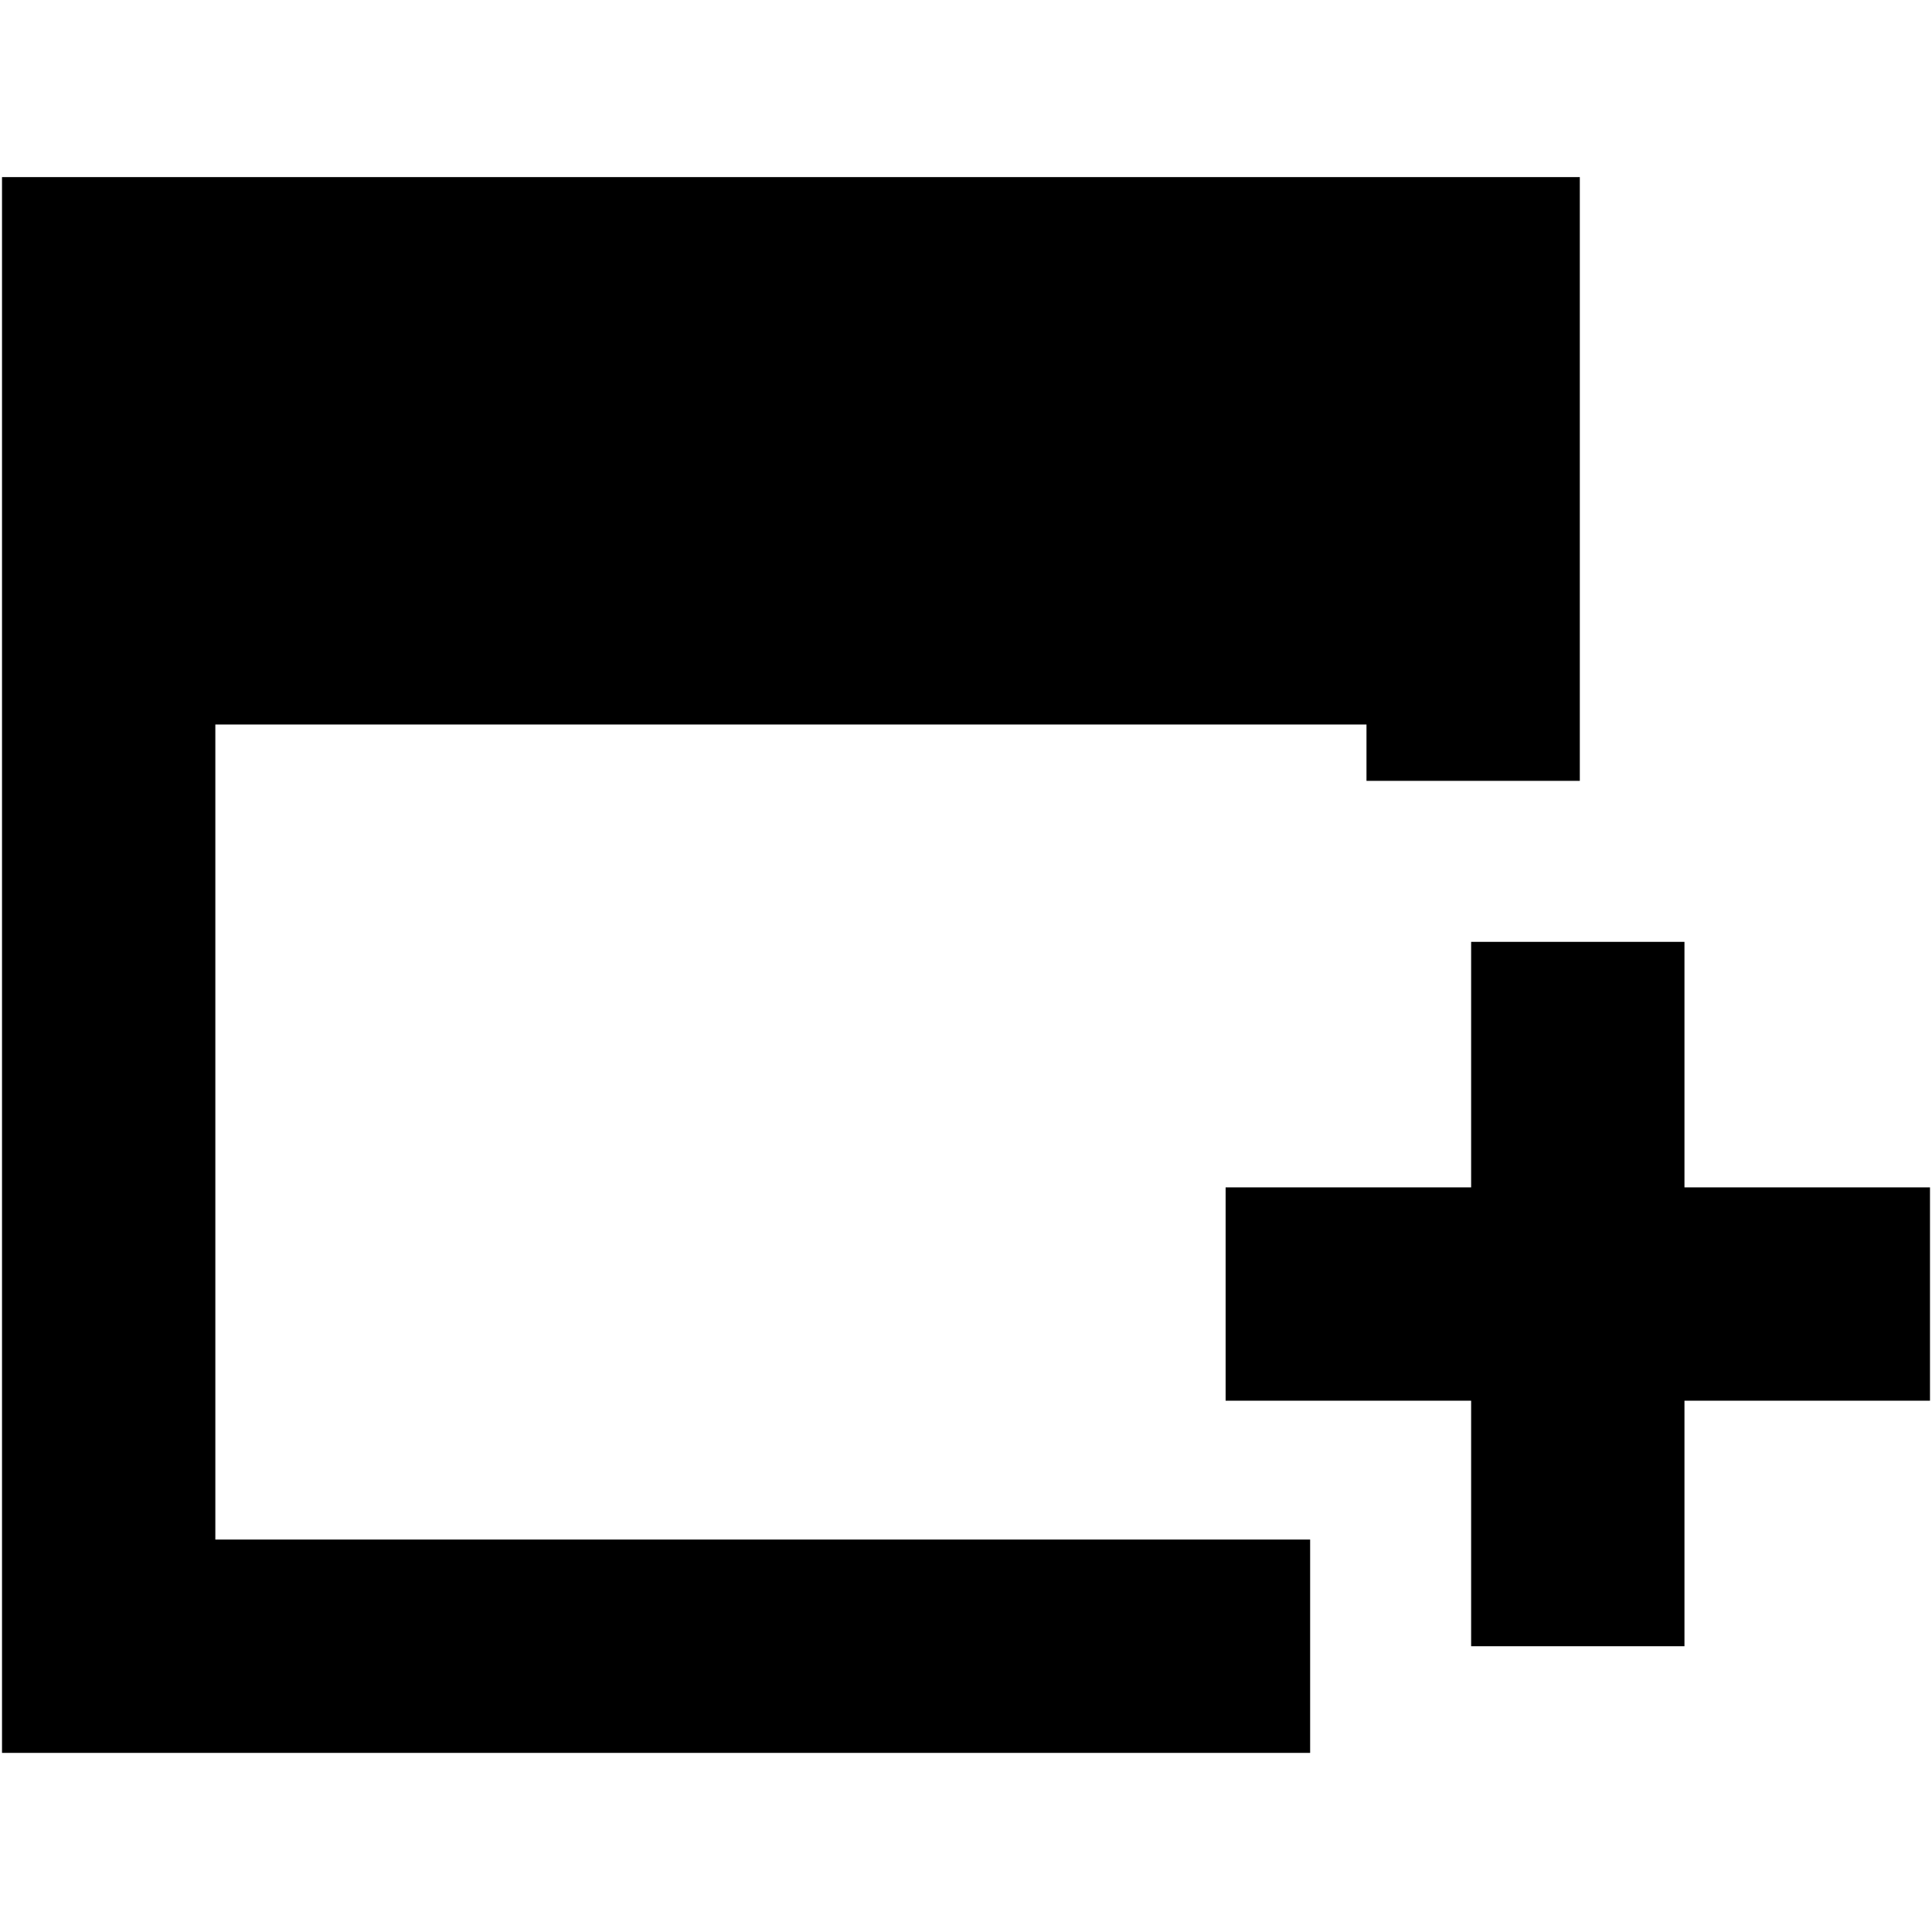 <svg xmlns="http://www.w3.org/2000/svg" height="24" viewBox="0 -960 960 960" width="24"><path d="M731-142v-122H609v-106h122v-122h106v122h122v106H837v122H731ZM1-89v-783h784v300H679v-28H107v405h544v106H1Z"/></svg>